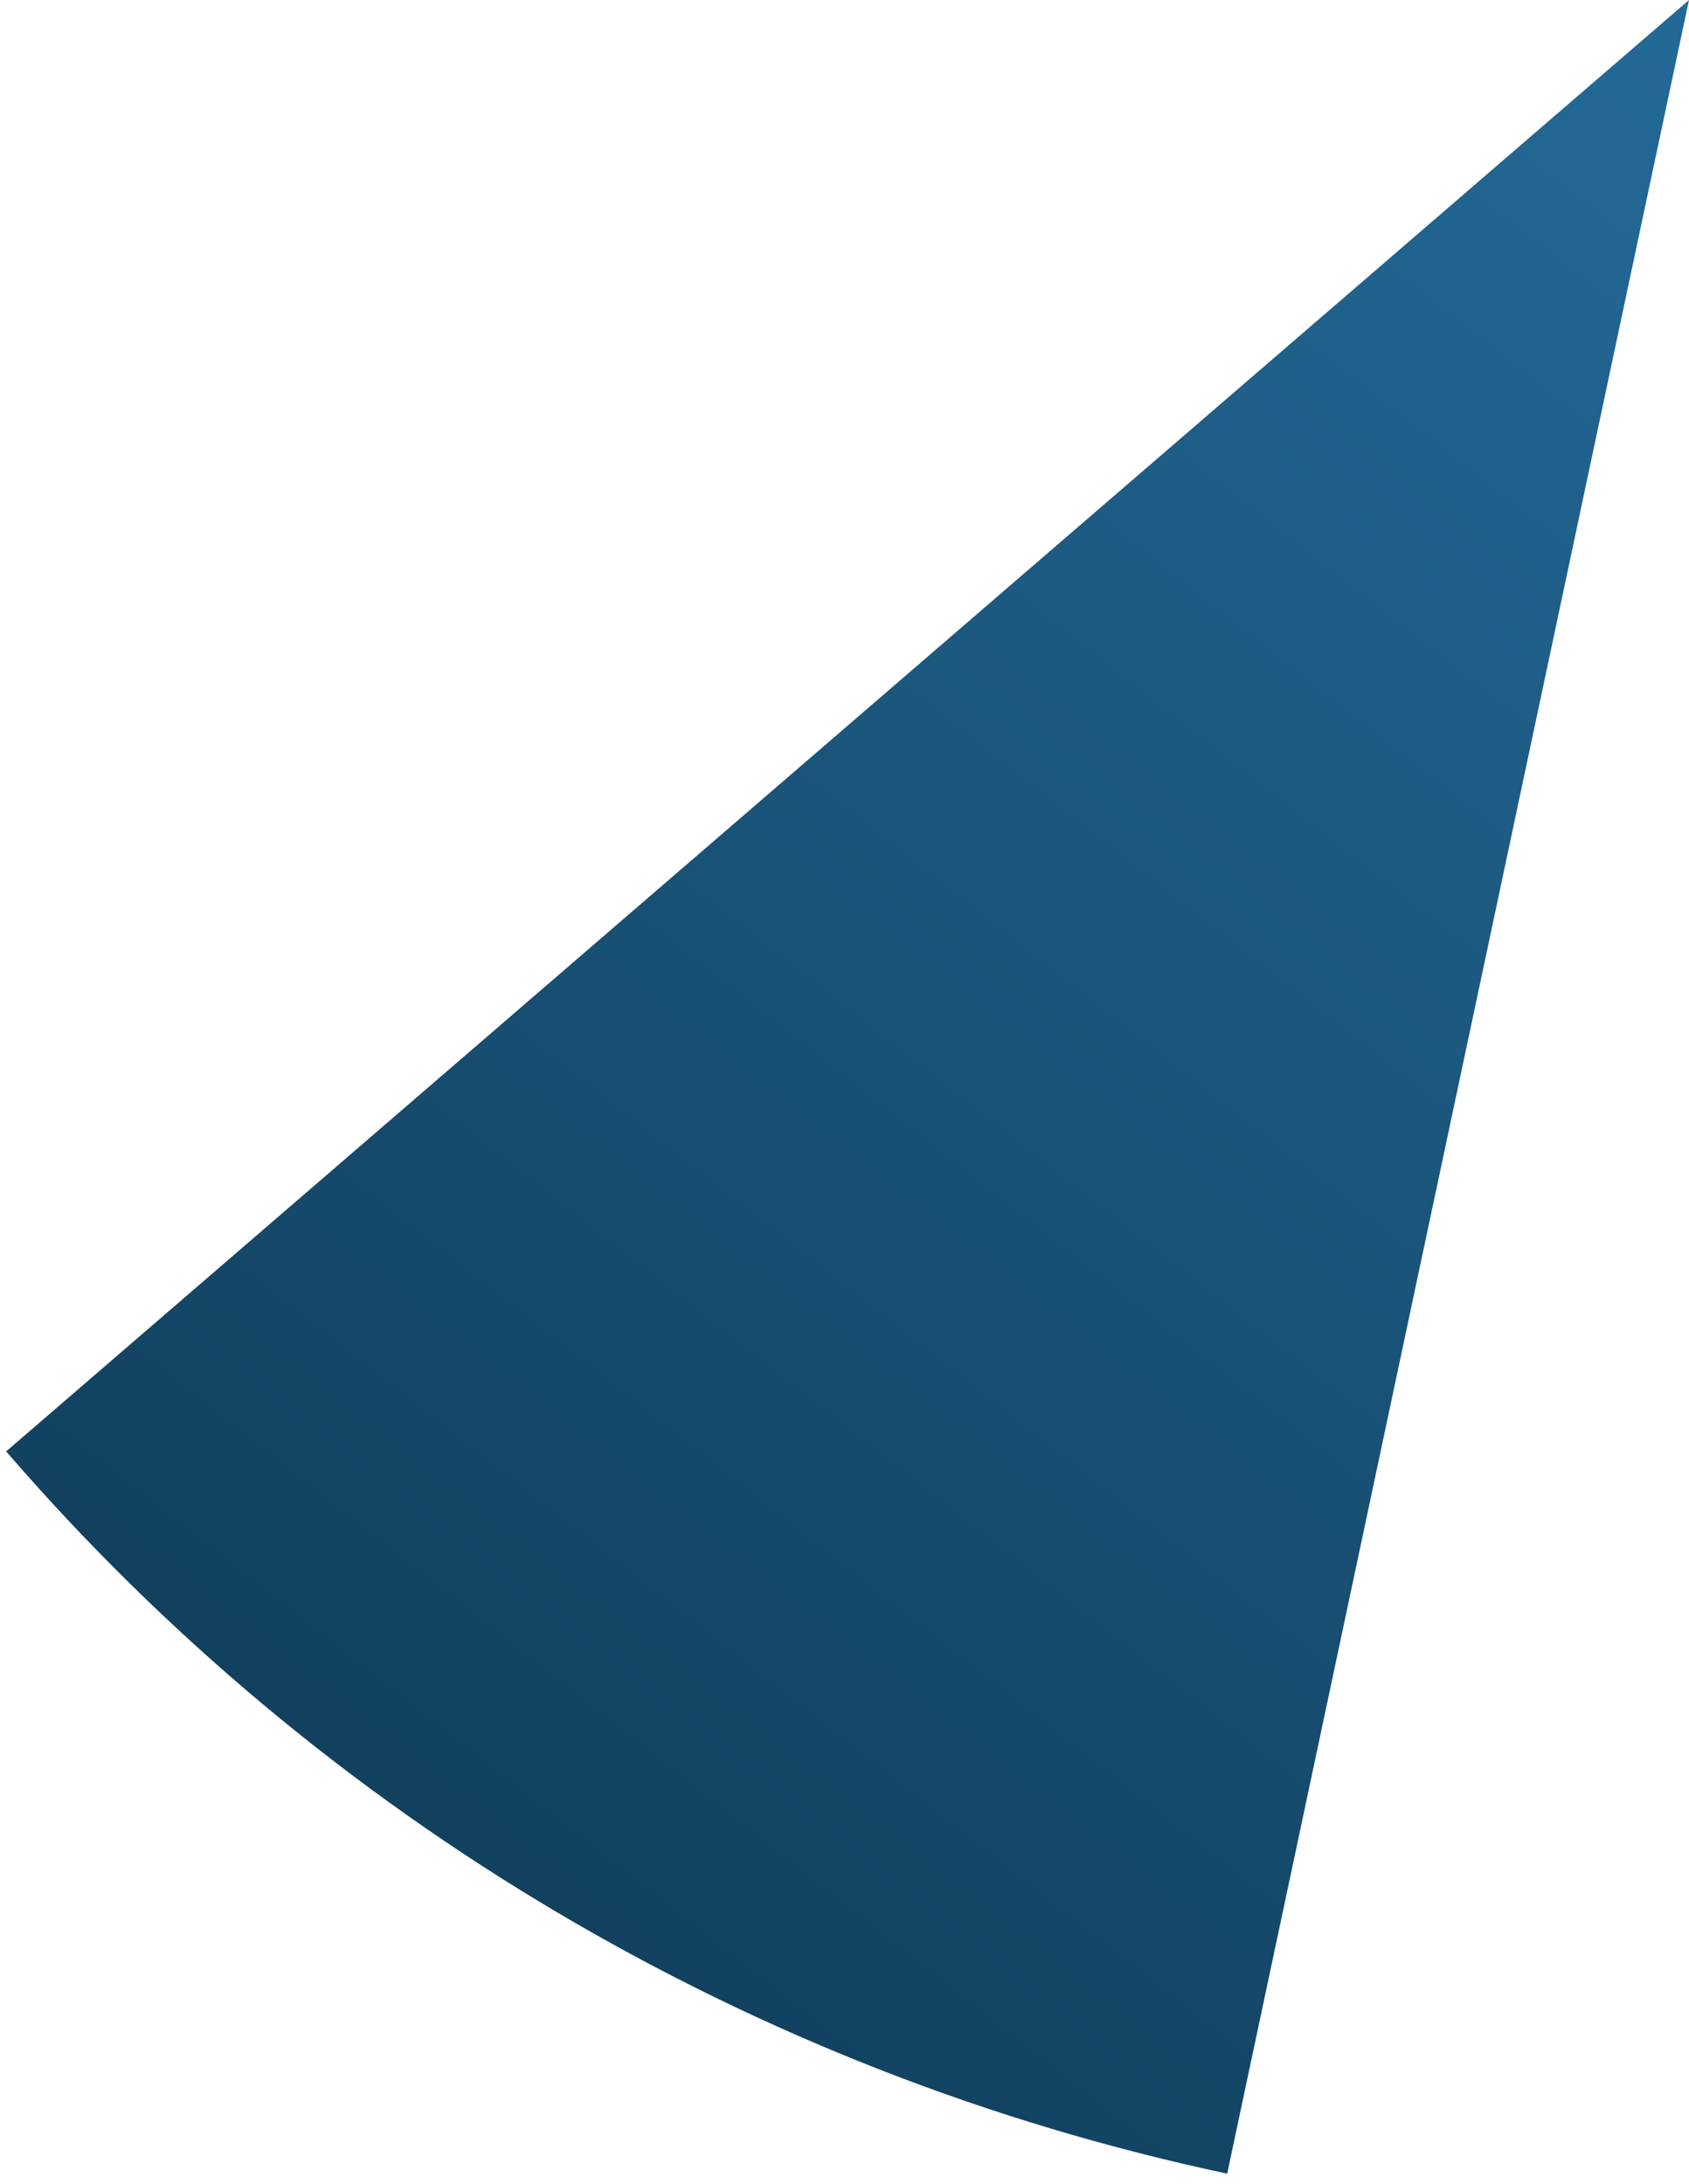 <svg width="133" height="172" viewBox="0 0 133 172" fill="none" xmlns="http://www.w3.org/2000/svg">
<g style="mix-blend-mode:multiply">
<path d="M96.634 171.18C59.231 163.234 25.46 143.256 0.485 114.301L133 0L96.634 171.18Z" fill="url(#paint0_linear_446_490)"/>
</g>
<defs>
<linearGradient id="paint0_linear_446_490" x1="287" y1="-151.667" x2="-42" y2="268.333" gradientUnits="userSpaceOnUse">
<stop stop-color="#399CDC"/>
<stop offset="1" stop-color="#031F31"/>
</linearGradient>
</defs>
</svg>
